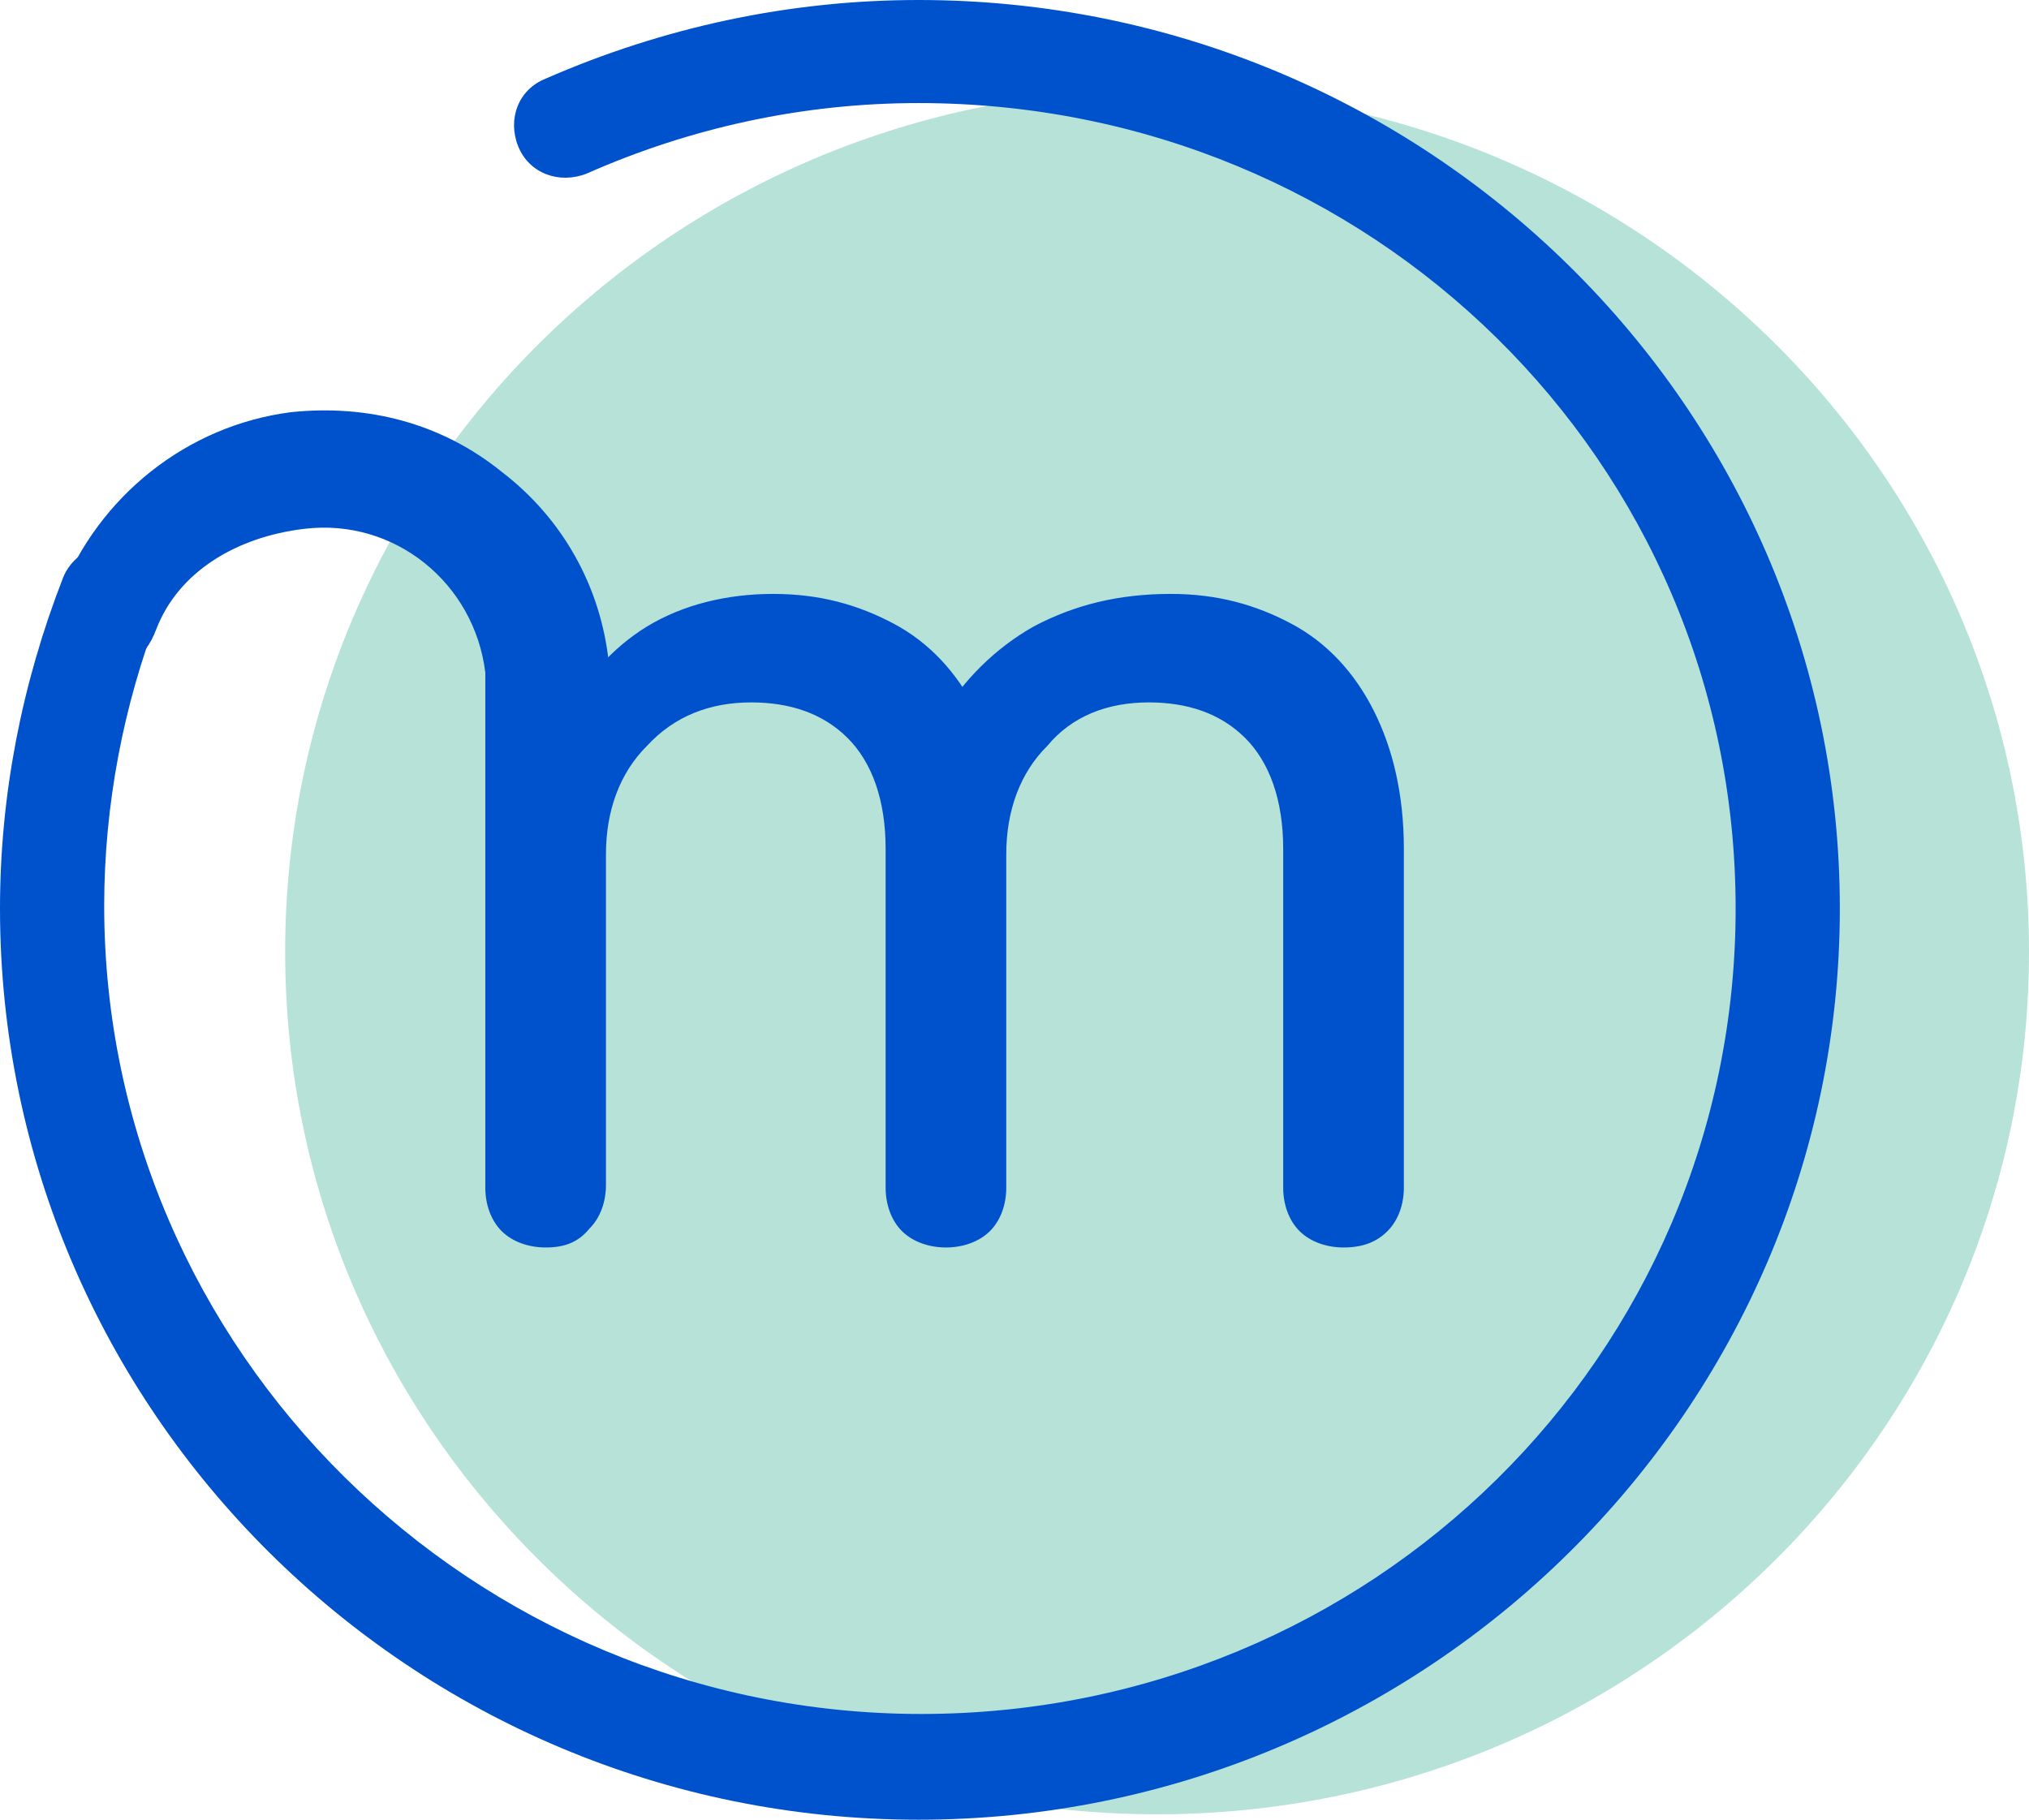 <svg width="68" height="61" viewBox="0 0 68 61" fill="none" xmlns="http://www.w3.org/2000/svg">
<path d="M38.778 60.818C54.917 60.818 68 47.875 68 31.909C68 15.943 54.917 3 38.778 3C22.64 3 9.557 15.943 9.557 31.909C9.557 47.875 22.64 60.818 38.778 60.818Z" fill="#B6E2D8"/>
<path d="M30.784 61C13.784 61 0 47.273 0 30.454C0 26.636 0.735 22.909 2.114 19.364C2.481 18.454 3.492 18.091 4.319 18.364C5.238 18.727 5.697 19.727 5.33 20.546C4.135 23.636 3.492 27 3.492 30.364C3.492 45.273 15.805 57.455 30.876 57.455C45.946 57.455 58.168 45.455 58.168 30.454C58.168 15.454 45.946 3.455 30.784 3.455C26.924 3.455 23.157 4.273 19.665 5.818C18.746 6.182 17.735 5.818 17.368 4.909C17 4 17.368 3 18.287 2.636C22.238 0.909 26.465 0 30.784 0C47.784 0 61.66 13.636 61.66 30.454C61.66 47.273 47.784 61 30.784 61Z" fill="#0052CC"/>
<path d="M18.287 41.818C17.735 41.818 17.184 41.636 16.816 41.273C16.449 40.909 16.265 40.364 16.265 39.818V22.091C16.265 21.455 16.449 21 16.816 20.637C17.184 20.273 17.735 20.091 18.287 20.091C18.93 20.091 19.389 20.273 19.757 20.637C20.124 21 20.308 21.455 20.308 22.091V39.727C20.308 40.273 20.124 40.818 19.757 41.182C19.389 41.636 18.93 41.818 18.287 41.818ZM31.703 41.818C31.151 41.818 30.6 41.636 30.232 41.273C29.865 40.909 29.681 40.364 29.681 39.818V28.455C29.681 26.818 29.222 25.546 28.395 24.727C27.568 23.909 26.465 23.546 25.178 23.546C23.8 23.546 22.605 24 21.686 25C20.768 25.909 20.308 27.182 20.308 28.637H17.827C17.827 26.909 18.195 25.364 18.838 24.091C19.573 22.818 20.492 21.727 21.686 21C22.881 20.273 24.351 19.909 25.913 19.909C27.476 19.909 28.762 20.273 29.957 20.909C31.151 21.546 32.07 22.546 32.714 23.818C33.357 25.091 33.724 26.637 33.724 28.455V39.818C33.724 40.364 33.541 40.909 33.173 41.273C32.805 41.636 32.254 41.818 31.703 41.818ZM45.027 41.818C44.476 41.818 43.924 41.636 43.557 41.273C43.189 40.909 43.005 40.364 43.005 39.818V28.455C43.005 26.818 42.546 25.546 41.719 24.727C40.892 23.909 39.789 23.546 38.503 23.546C37.124 23.546 35.93 24 35.103 25C34.184 25.909 33.724 27.182 33.724 28.637H30.416C30.416 26.909 30.784 25.364 31.519 24.091C32.254 22.818 33.357 21.727 34.643 21C36.022 20.273 37.492 19.909 39.238 19.909C40.8 19.909 42.087 20.273 43.281 20.909C44.476 21.546 45.395 22.546 46.038 23.818C46.681 25.091 47.049 26.637 47.049 28.455V39.818C47.049 40.364 46.865 40.909 46.497 41.273C46.13 41.636 45.67 41.818 45.027 41.818Z" fill="#0052CC"/>
<path d="M18.378 24.273C17.368 24.273 16.357 23.546 16.265 22.546C15.897 19.546 13.232 17.364 10.2 17.727C7.903 18 5.973 19.182 5.238 21.091C4.87 22.091 4.043 22.727 3.032 22.364C2.022 22 1.562 20.909 2.022 19.909C3.308 16.637 6.249 14.273 9.741 13.818C12.313 13.546 14.795 14.182 16.816 15.818C18.838 17.364 20.124 19.637 20.4 22.182C20.492 23.273 19.757 24.273 18.654 24.364C18.47 24.273 18.378 24.273 18.378 24.273Z" fill="#0052CC"/>
</svg>
